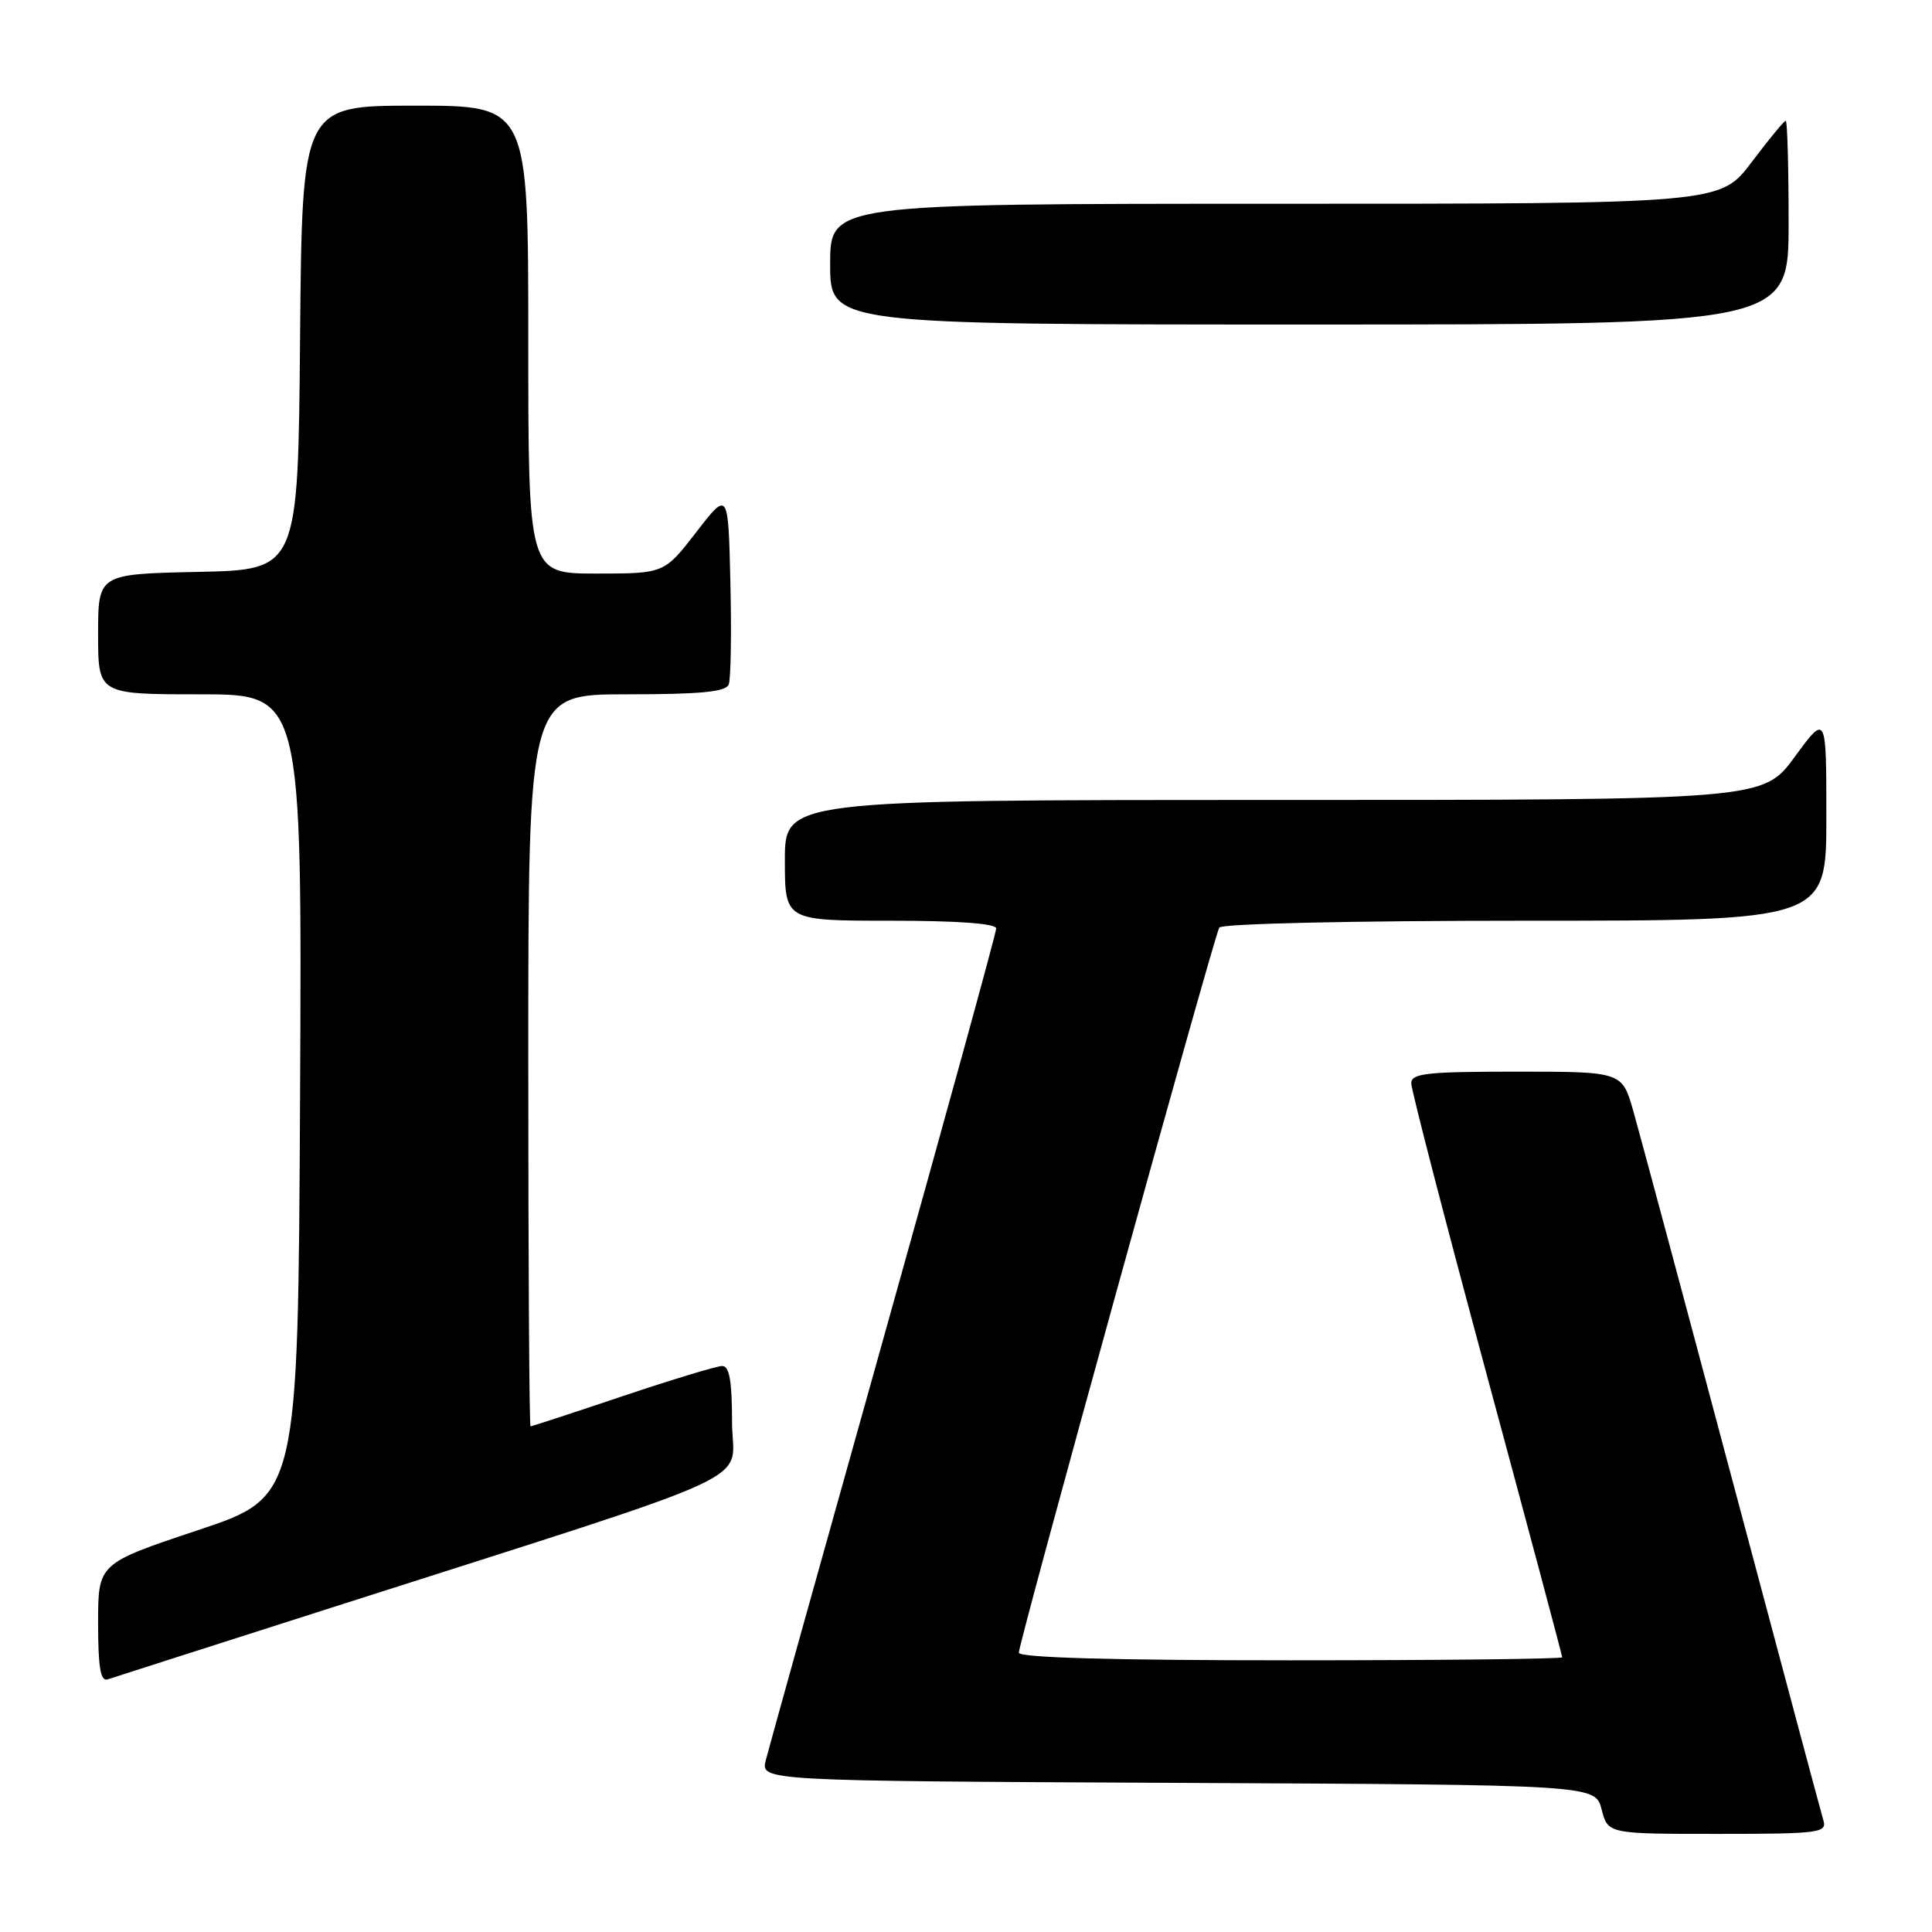 <?xml version="1.0" encoding="UTF-8" standalone="no"?>
<!DOCTYPE svg PUBLIC "-//W3C//DTD SVG 1.1//EN" "http://www.w3.org/Graphics/SVG/1.1/DTD/svg11.dtd" >
<svg xmlns="http://www.w3.org/2000/svg" xmlns:xlink="http://www.w3.org/1999/xlink" version="1.1" viewBox="0 0 256 256">
 <g >
 <path fill="currentColor"
d=" M 241.62 241.25 C 241.33 240.29 235.89 219.93 229.51 196.00 C 223.14 172.07 217.25 150.14 216.43 147.25 C 214.94 142.00 214.94 142.00 200.97 142.00 C 189.01 142.00 187.00 142.22 187.00 143.55 C 187.00 144.41 191.50 161.78 197.00 182.15 C 202.50 202.52 207.00 219.37 207.00 219.60 C 207.00 219.82 190.80 220.00 171.00 220.00 C 147.38 220.00 135.00 219.65 135.00 218.99 C 135.00 217.59 160.86 124.04 161.56 122.91 C 161.88 122.39 179.14 122.00 202.06 122.00 C 242.00 122.00 242.00 122.00 242.00 108.29 C 242.00 94.58 242.00 94.58 237.81 100.29 C 233.62 106.00 233.62 106.00 168.81 106.00 C 104.00 106.00 104.00 106.00 104.00 114.00 C 104.00 122.00 104.00 122.00 118.00 122.00 C 126.94 122.00 132.00 122.37 132.00 123.03 C 132.00 123.60 125.28 148.01 117.08 177.28 C 108.87 206.55 101.85 231.73 101.47 233.24 C 100.79 235.98 100.79 235.98 156.08 236.24 C 211.37 236.50 211.37 236.50 212.22 239.75 C 213.06 243.00 213.06 243.00 227.60 243.00 C 240.97 243.00 242.09 242.86 241.62 241.25 Z  M 44.00 213.00 C 102.82 194.17 97.00 196.87 97.00 188.42 C 97.00 183.01 96.65 181.00 95.70 181.00 C 94.99 181.00 89.05 182.80 82.50 185.00 C 75.95 187.20 70.46 189.00 70.30 189.00 C 70.13 189.00 70.00 167.18 70.00 140.50 C 70.00 92.00 70.00 92.00 83.03 92.00 C 92.83 92.00 96.19 91.68 96.56 90.69 C 96.84 89.98 96.94 83.91 96.78 77.20 C 96.50 65.02 96.50 65.02 92.26 70.51 C 88.01 76.00 88.01 76.00 79.01 76.00 C 70.00 76.00 70.00 76.00 70.00 45.00 C 70.00 14.00 70.00 14.00 55.01 14.00 C 40.03 14.00 40.03 14.00 39.76 44.75 C 39.50 75.50 39.50 75.50 26.25 75.78 C 13.00 76.06 13.00 76.06 13.00 84.03 C 13.00 92.00 13.00 92.00 26.51 92.00 C 40.02 92.00 40.02 92.00 39.76 145.17 C 39.50 198.33 39.50 198.33 26.25 202.75 C 13.00 207.17 13.00 207.17 13.00 215.05 C 13.00 220.91 13.32 222.83 14.25 222.53 C 14.94 222.30 28.32 218.01 44.00 213.00 Z  M 237.00 29.50 C 237.00 22.07 236.83 16.00 236.62 16.00 C 236.41 16.00 234.37 18.48 232.09 21.50 C 227.94 27.00 227.94 27.00 168.97 27.00 C 110.00 27.00 110.00 27.00 110.00 35.00 C 110.00 43.00 110.00 43.00 173.50 43.00 C 237.00 43.00 237.00 43.00 237.00 29.50 Z "/>
</g>
</svg>